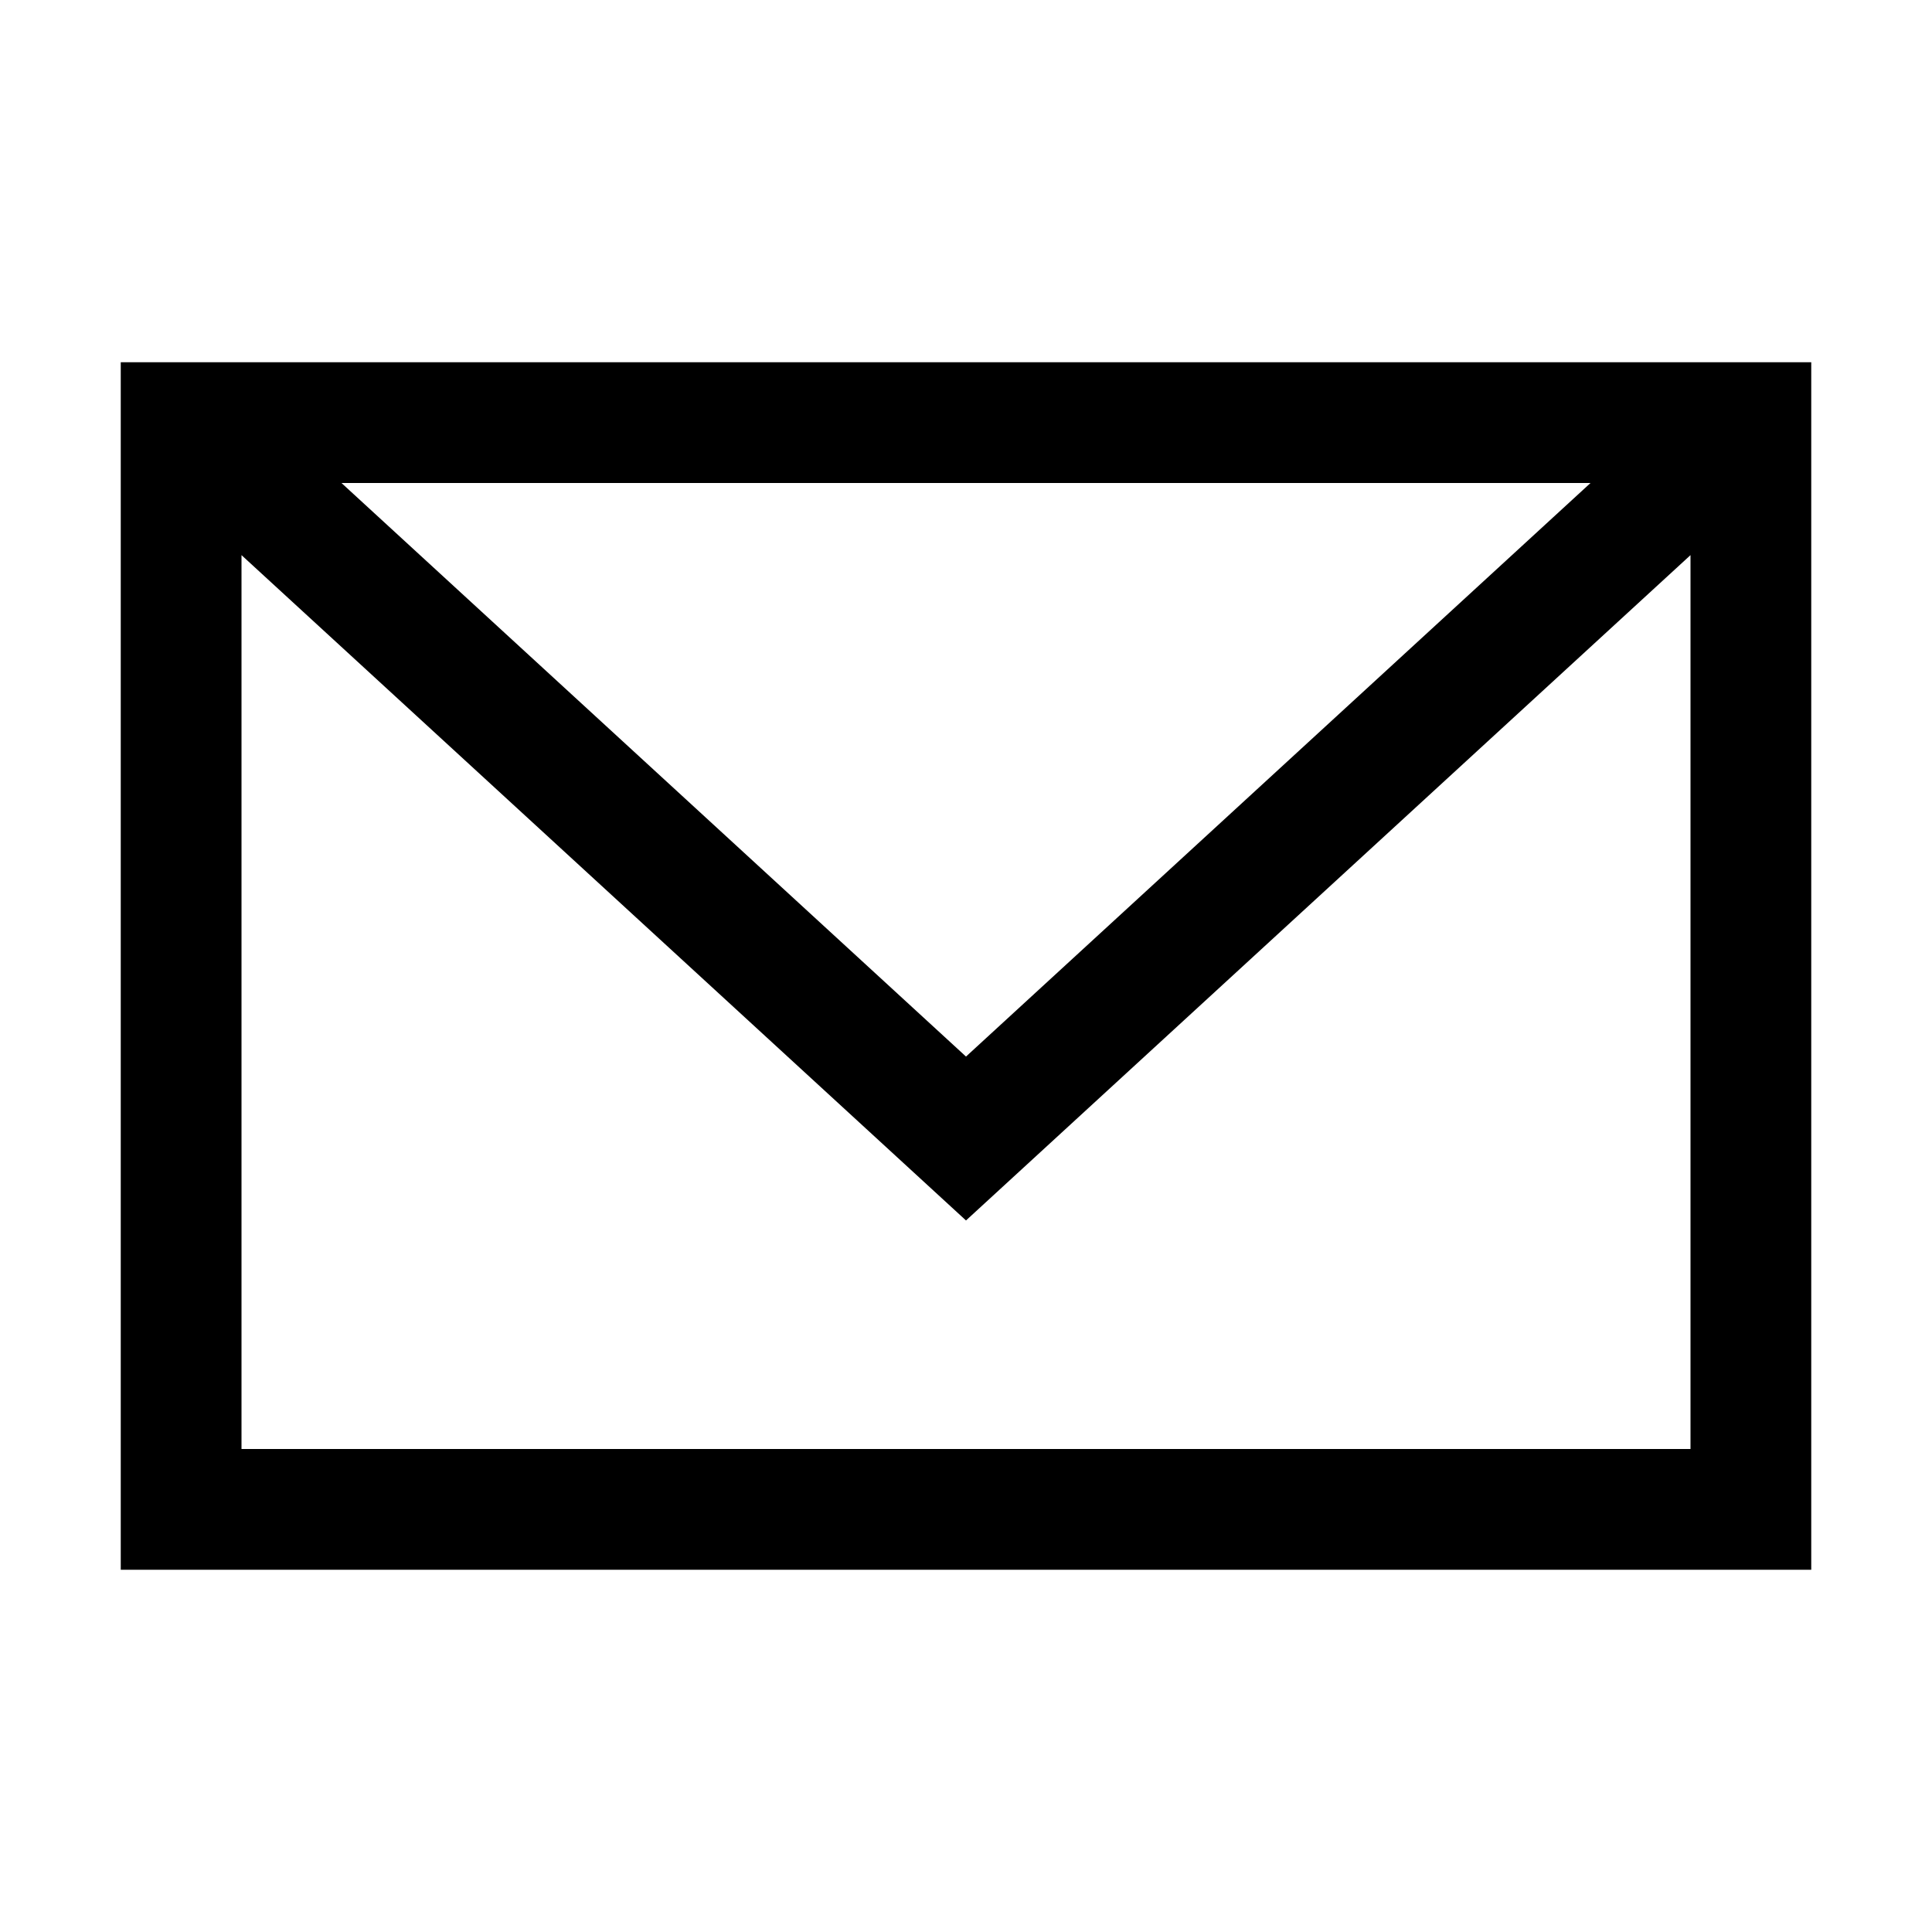 <svg width="24" height="24" viewBox="0 0 24 24" xmlns="http://www.w3.org/2000/svg"><path d="M10.5,10.661 L1.5,2.396 L1.5,13.5 L19.5,13.5 L19.5,2.396 L10.5,10.661 Z M21,15 L0,15 L0,0 L21,0 L21,15 Z M18.258,1.5 L2.742,1.5 L10.5,8.625 L18.258,1.5 Z" transform="translate(1.5 4.5)" fill-rule="evenodd"/></svg>